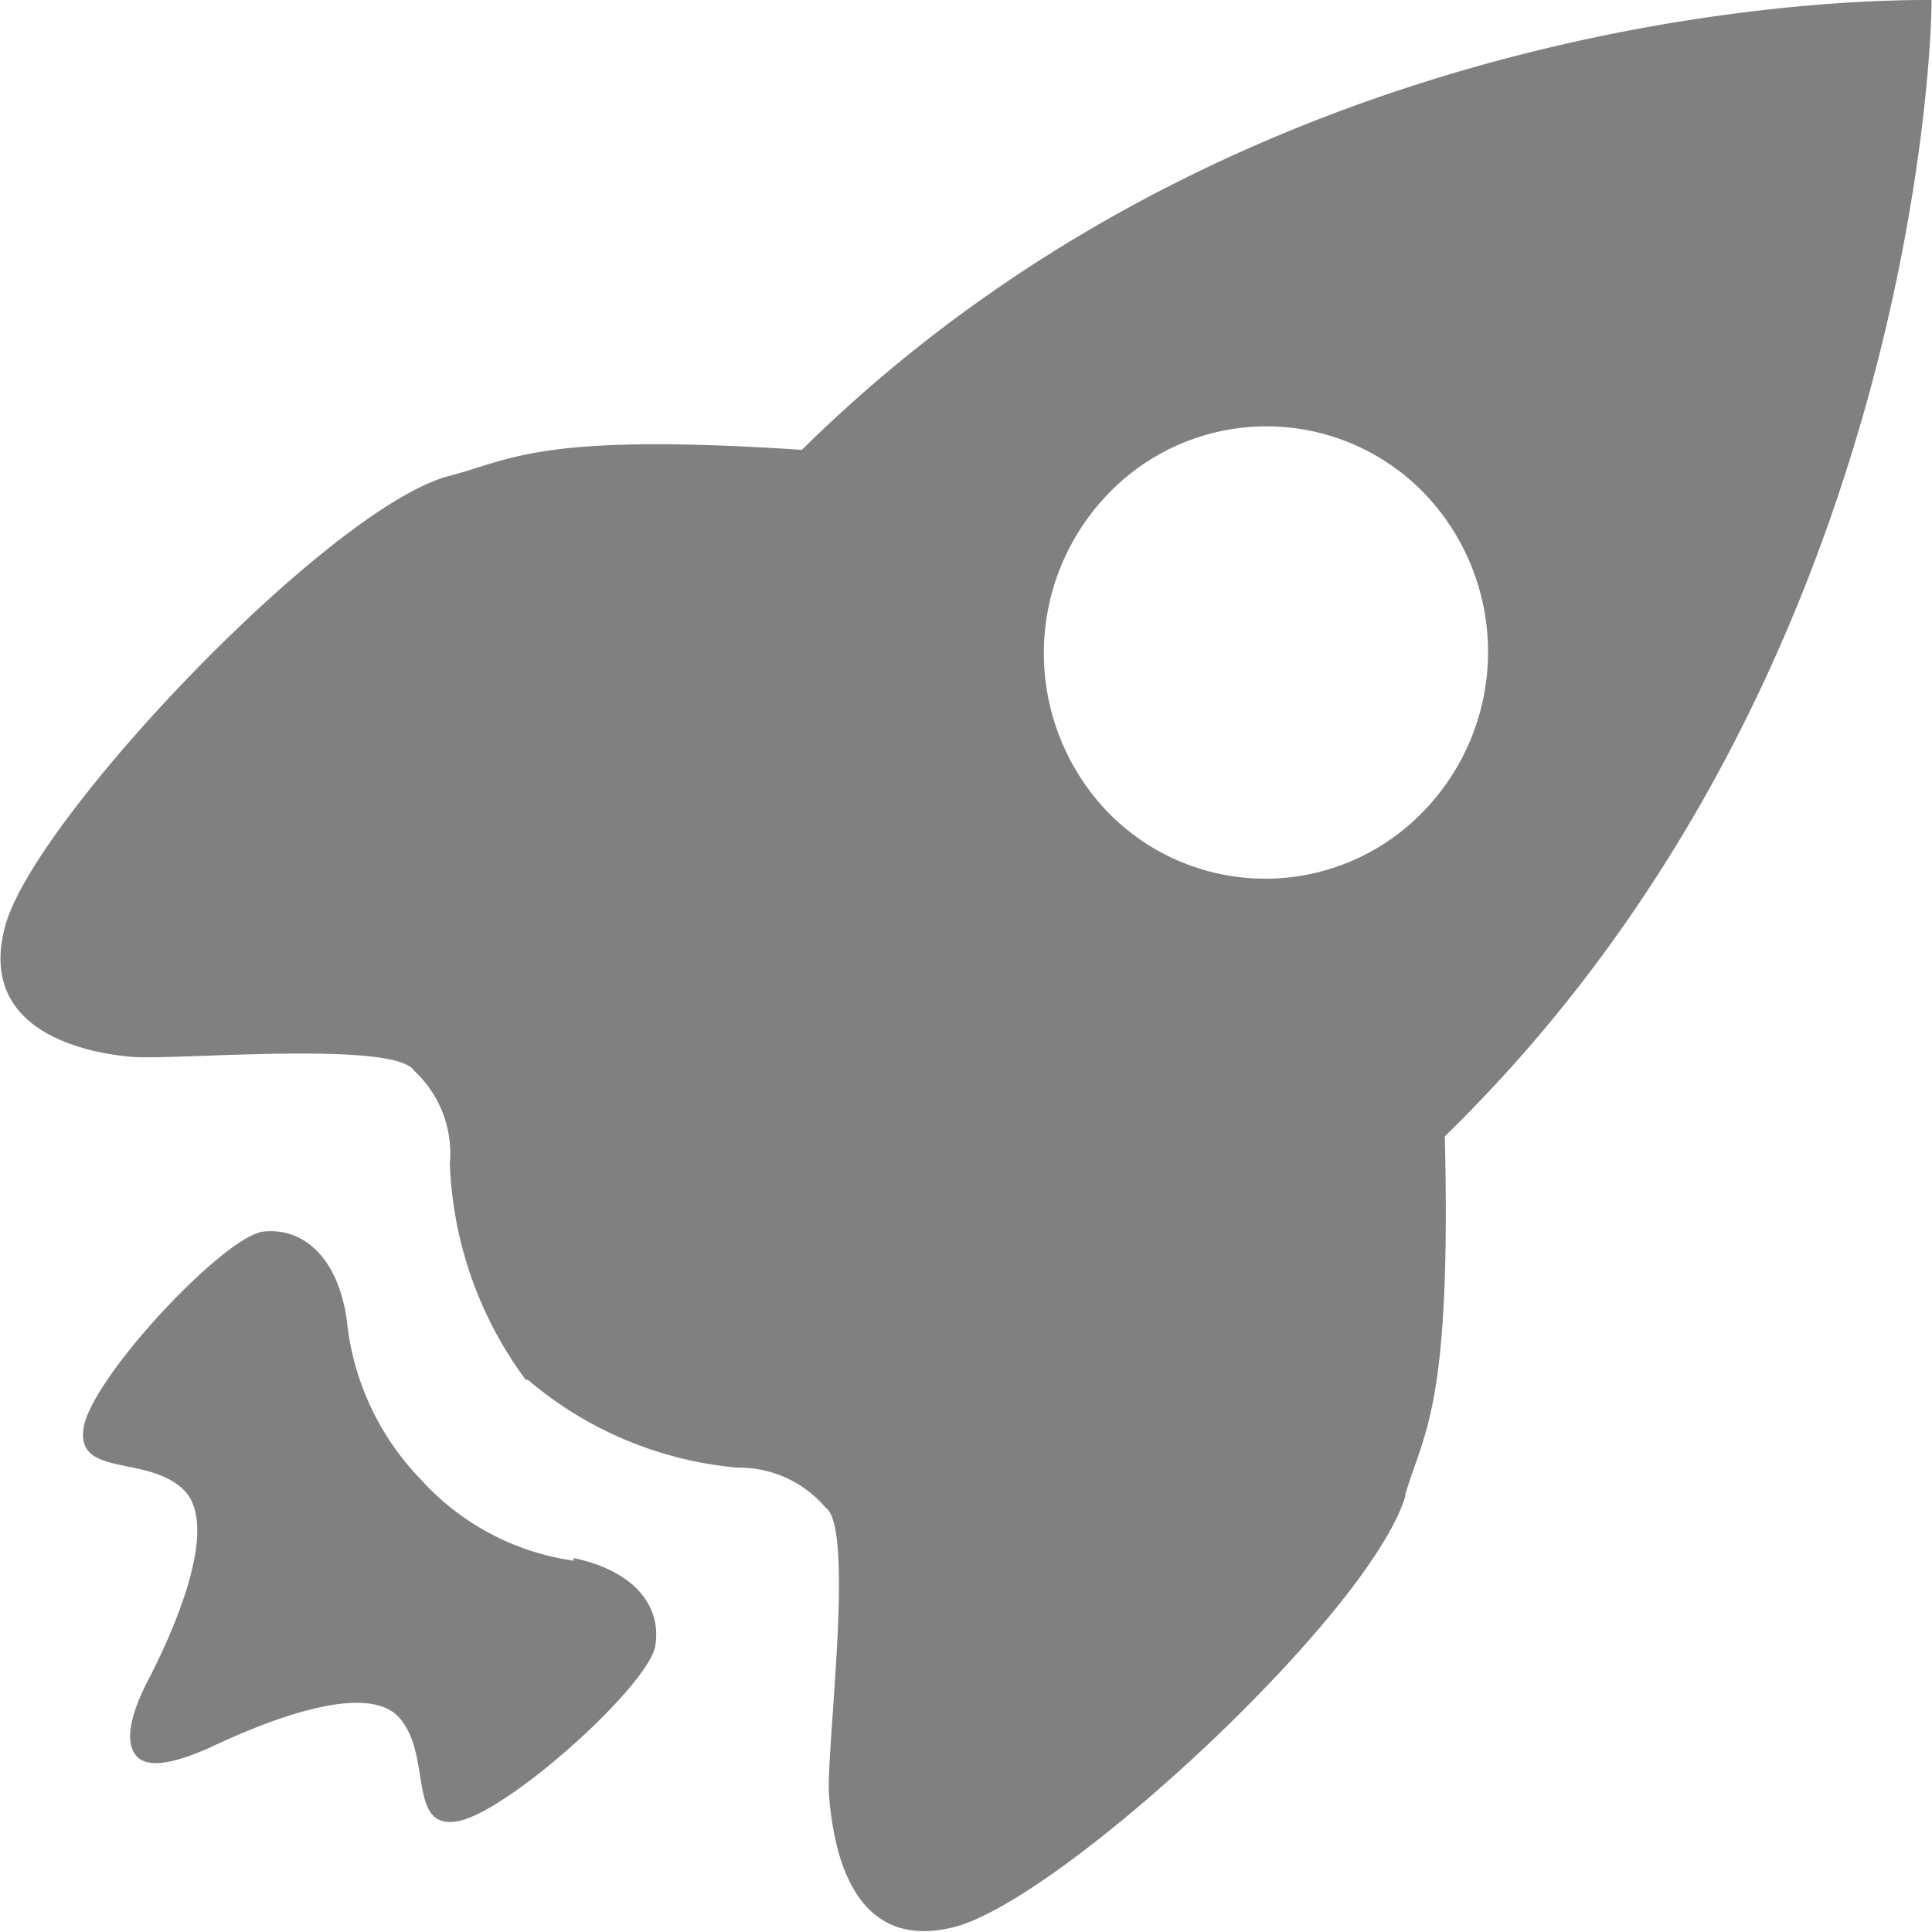 <?xml version="1.0" standalone="no"?><!DOCTYPE svg PUBLIC "-//W3C//DTD SVG 1.1//EN" "http://www.w3.org/Graphics/SVG/1.1/DTD/svg11.dtd"><svg t="1754555776544" class="icon" viewBox="0 0 1024 1024" version="1.1" xmlns="http://www.w3.org/2000/svg" p-id="52746" xmlns:xlink="http://www.w3.org/1999/xlink" width="200" height="200"><path d="M744.618 792.775c10.003-33.963 24.658-46.524 21.168-190.516C1013.295 361.264 1023.763 23.267 1023.763 1.168V0.005c-20.471 0-353.118-4.187-598.765 238.436-139.572-9.305-153.762 5.35-187.492 13.957C174.233 269.612 19.308 432.679 3.024 489.903S46.757 558.294 70.019 560.155s139.572-8.84 149.575 7.444a59.783 59.783 0 0 1 18.842 49.083 204.706 204.706 0 0 0 40.243 114.682h1.163a198.193 198.193 0 0 0 111.193 46.524 60.016 60.016 0 0 1 46.524 21.168c15.818 10.468 0 130.267 1.861 152.599s9.305 83.976 66.064 69.786 221.455-166.556 239.599-229.131z m-158.647-363.586a121.661 121.661 0 0 1 3.489-169.58 116.31 116.31 0 0 1 166.556 3.024 121.428 121.428 0 0 1-3.489 169.348 116.31 116.31 0 0 1-166.556-2.791zM304.035 827.203a134.687 134.687 0 0 1-81.185-43.267 141.666 141.666 0 0 1-39.08-84.674c-4.885-33.265-23.262-48.618-43.965-46.524s-90.489 76.532-95.374 103.516 33.497 14.655 52.805 33.265-3.955 72.81-19.308 102.12C70.019 907.225 65.599 922.577 72.112 930.487s23.262 2.791 39.08-4.187c29.31-13.957 83.046-35.591 100.492-15.818s4.187 59.086 30.473 54.898 101.655-71.88 105.144-93.048-11.166-39.778-43.267-46.524z" fill="#808080" p-id="52747"></path></svg>